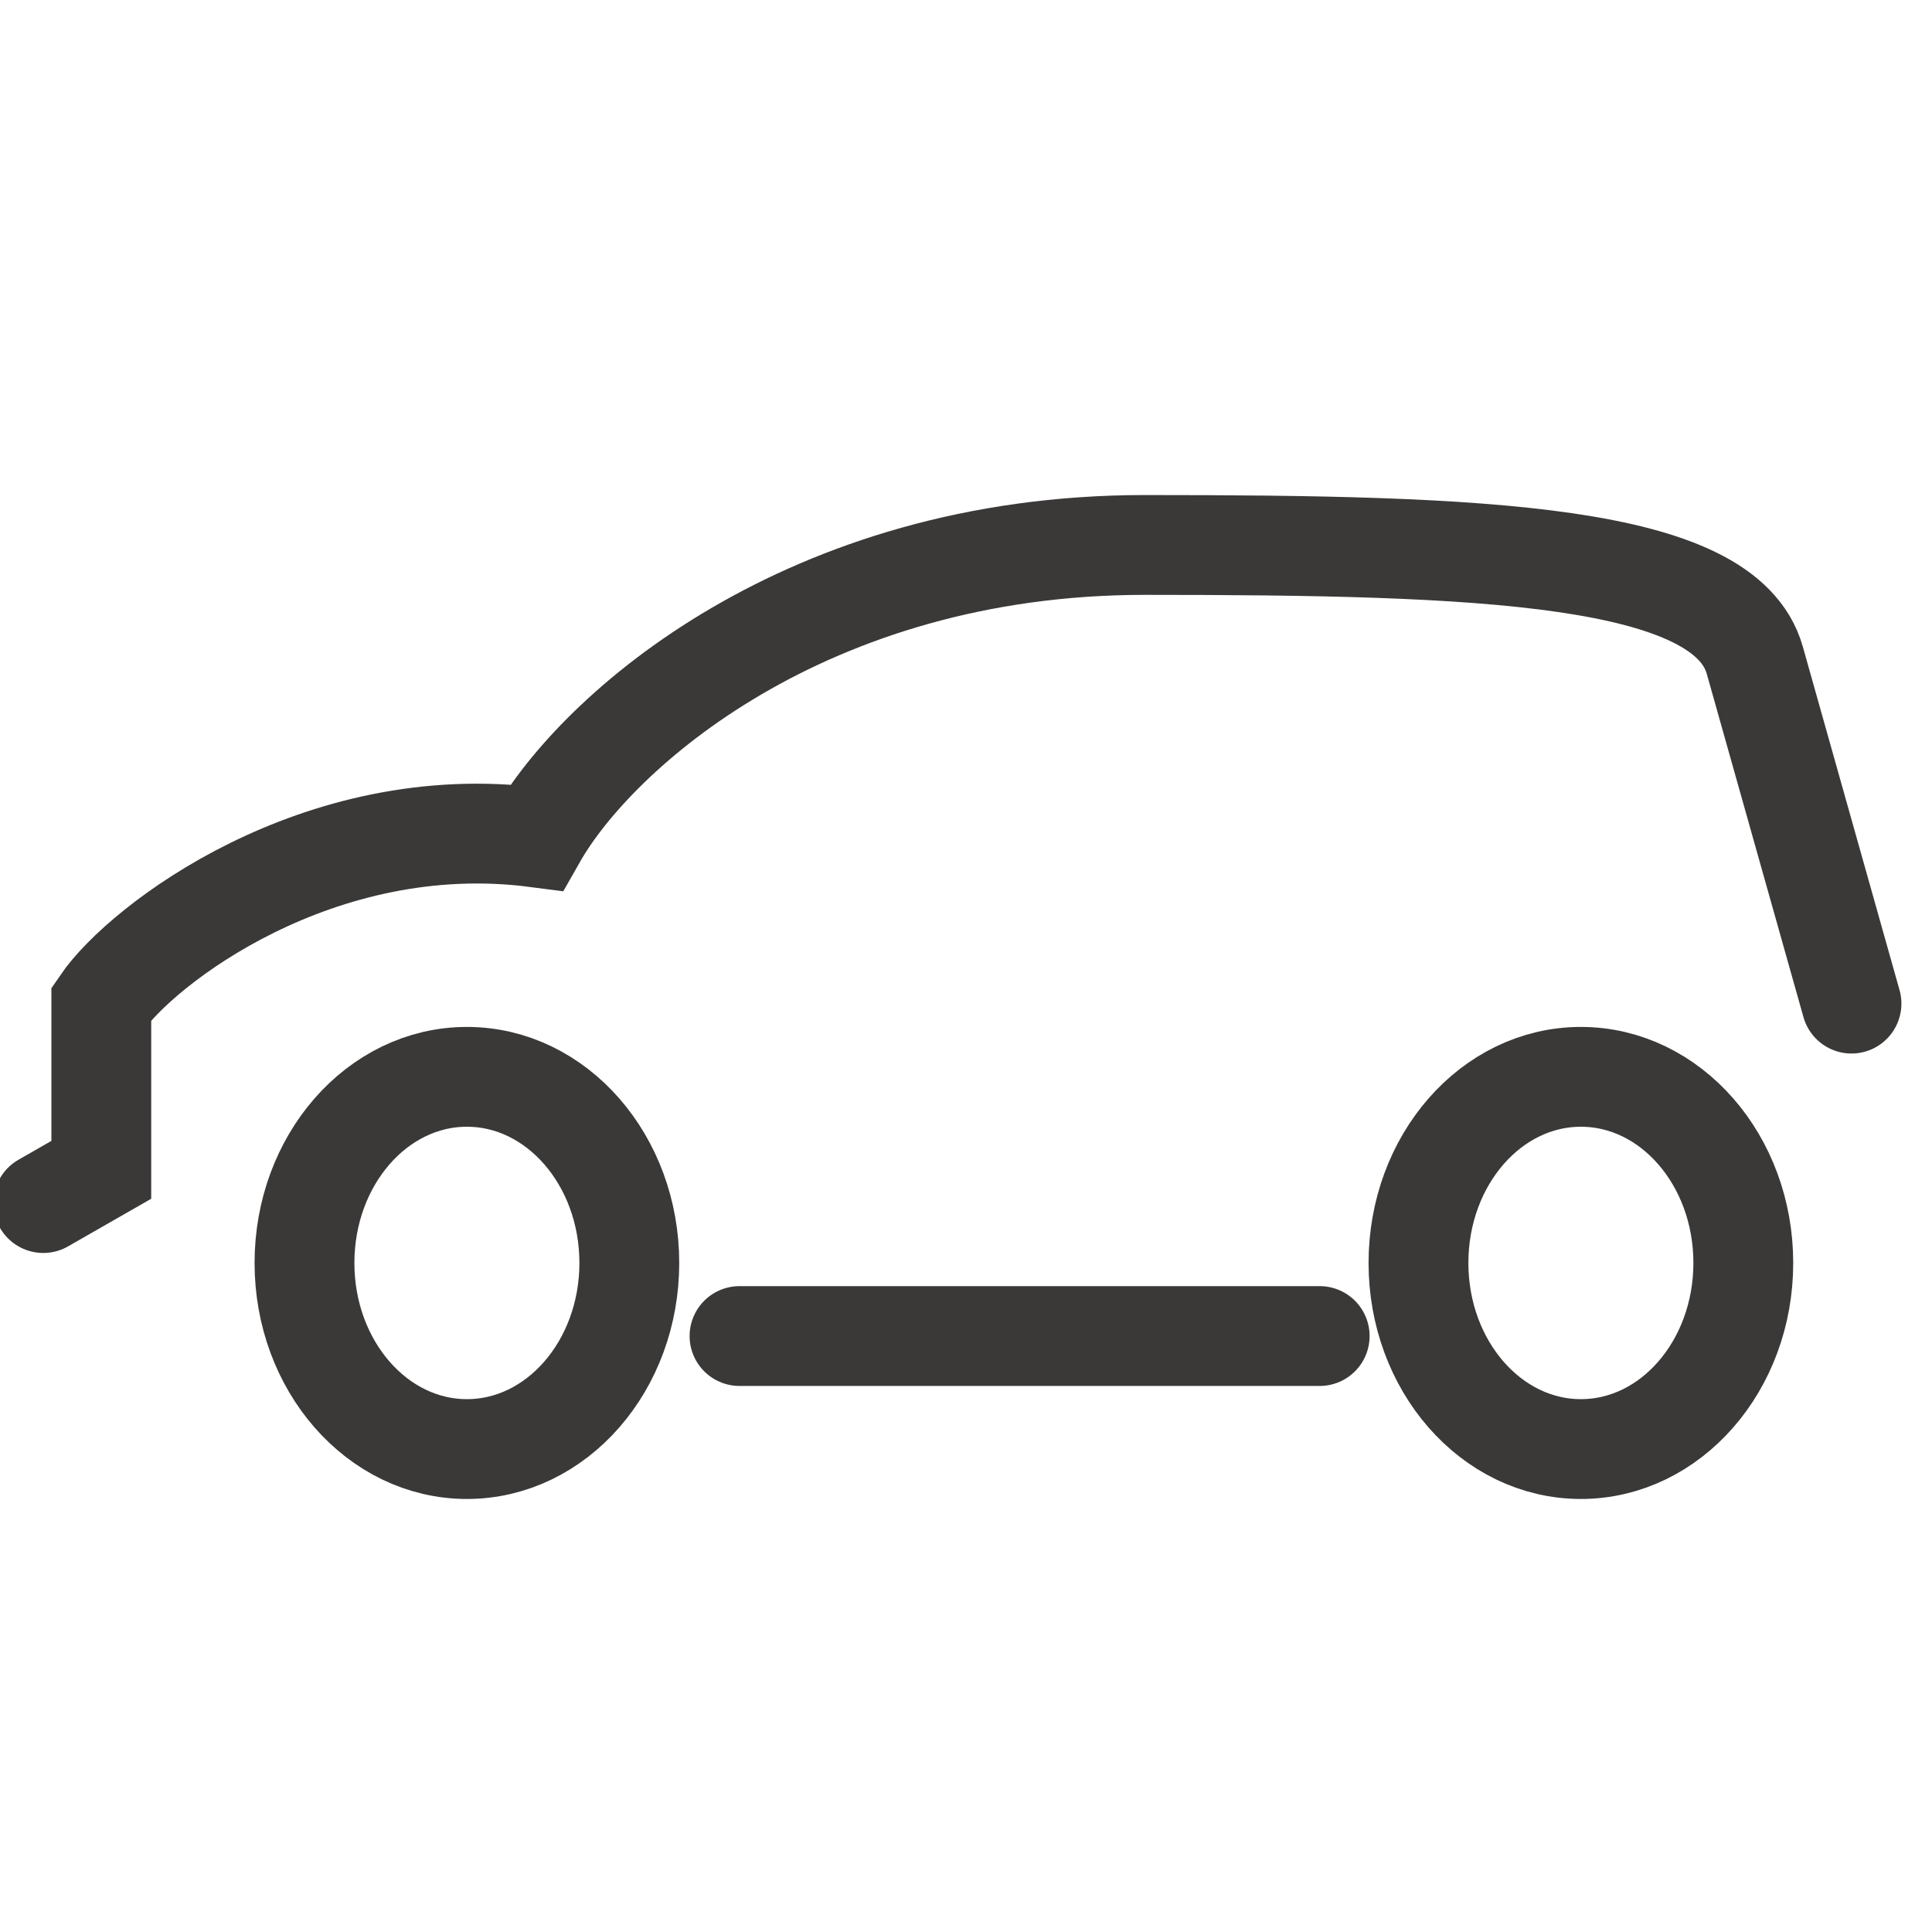 <svg width="30" height="30" viewBox="0 0 30 30" fill="none" xmlns="http://www.w3.org/2000/svg">
<g clip-path="url(#clip0)">
<path d="M0.672 18.681L1.573 18.165V15.584C2.199 14.667 4.949 12.563 8.33 13.004C9.269 11.352 12.516 8.462 17.775 8.462C23.034 8.462 26.779 8.599 27.248 10.251L28.75 15.584M20.492 20.746H11.483" stroke="#3B3938" stroke-width="1.55" stroke-miterlimit="10" stroke-linecap="round"/>
<ellipse cx="7.25" cy="19.611" rx="2.522" ry="2.89" stroke="#3B3938" stroke-width="1.55" stroke-miterlimit="10" stroke-linecap="round"/>
<ellipse cx="24.548" cy="19.611" rx="2.522" ry="2.89" stroke="#3B3938" stroke-width="1.55" stroke-miterlimit="10" stroke-linecap="round"/>
</g>
<defs>
<clipPath id="clip0">
<rect width="30" height="30" fill="white"/>
</clipPath>
</defs>
</svg>
